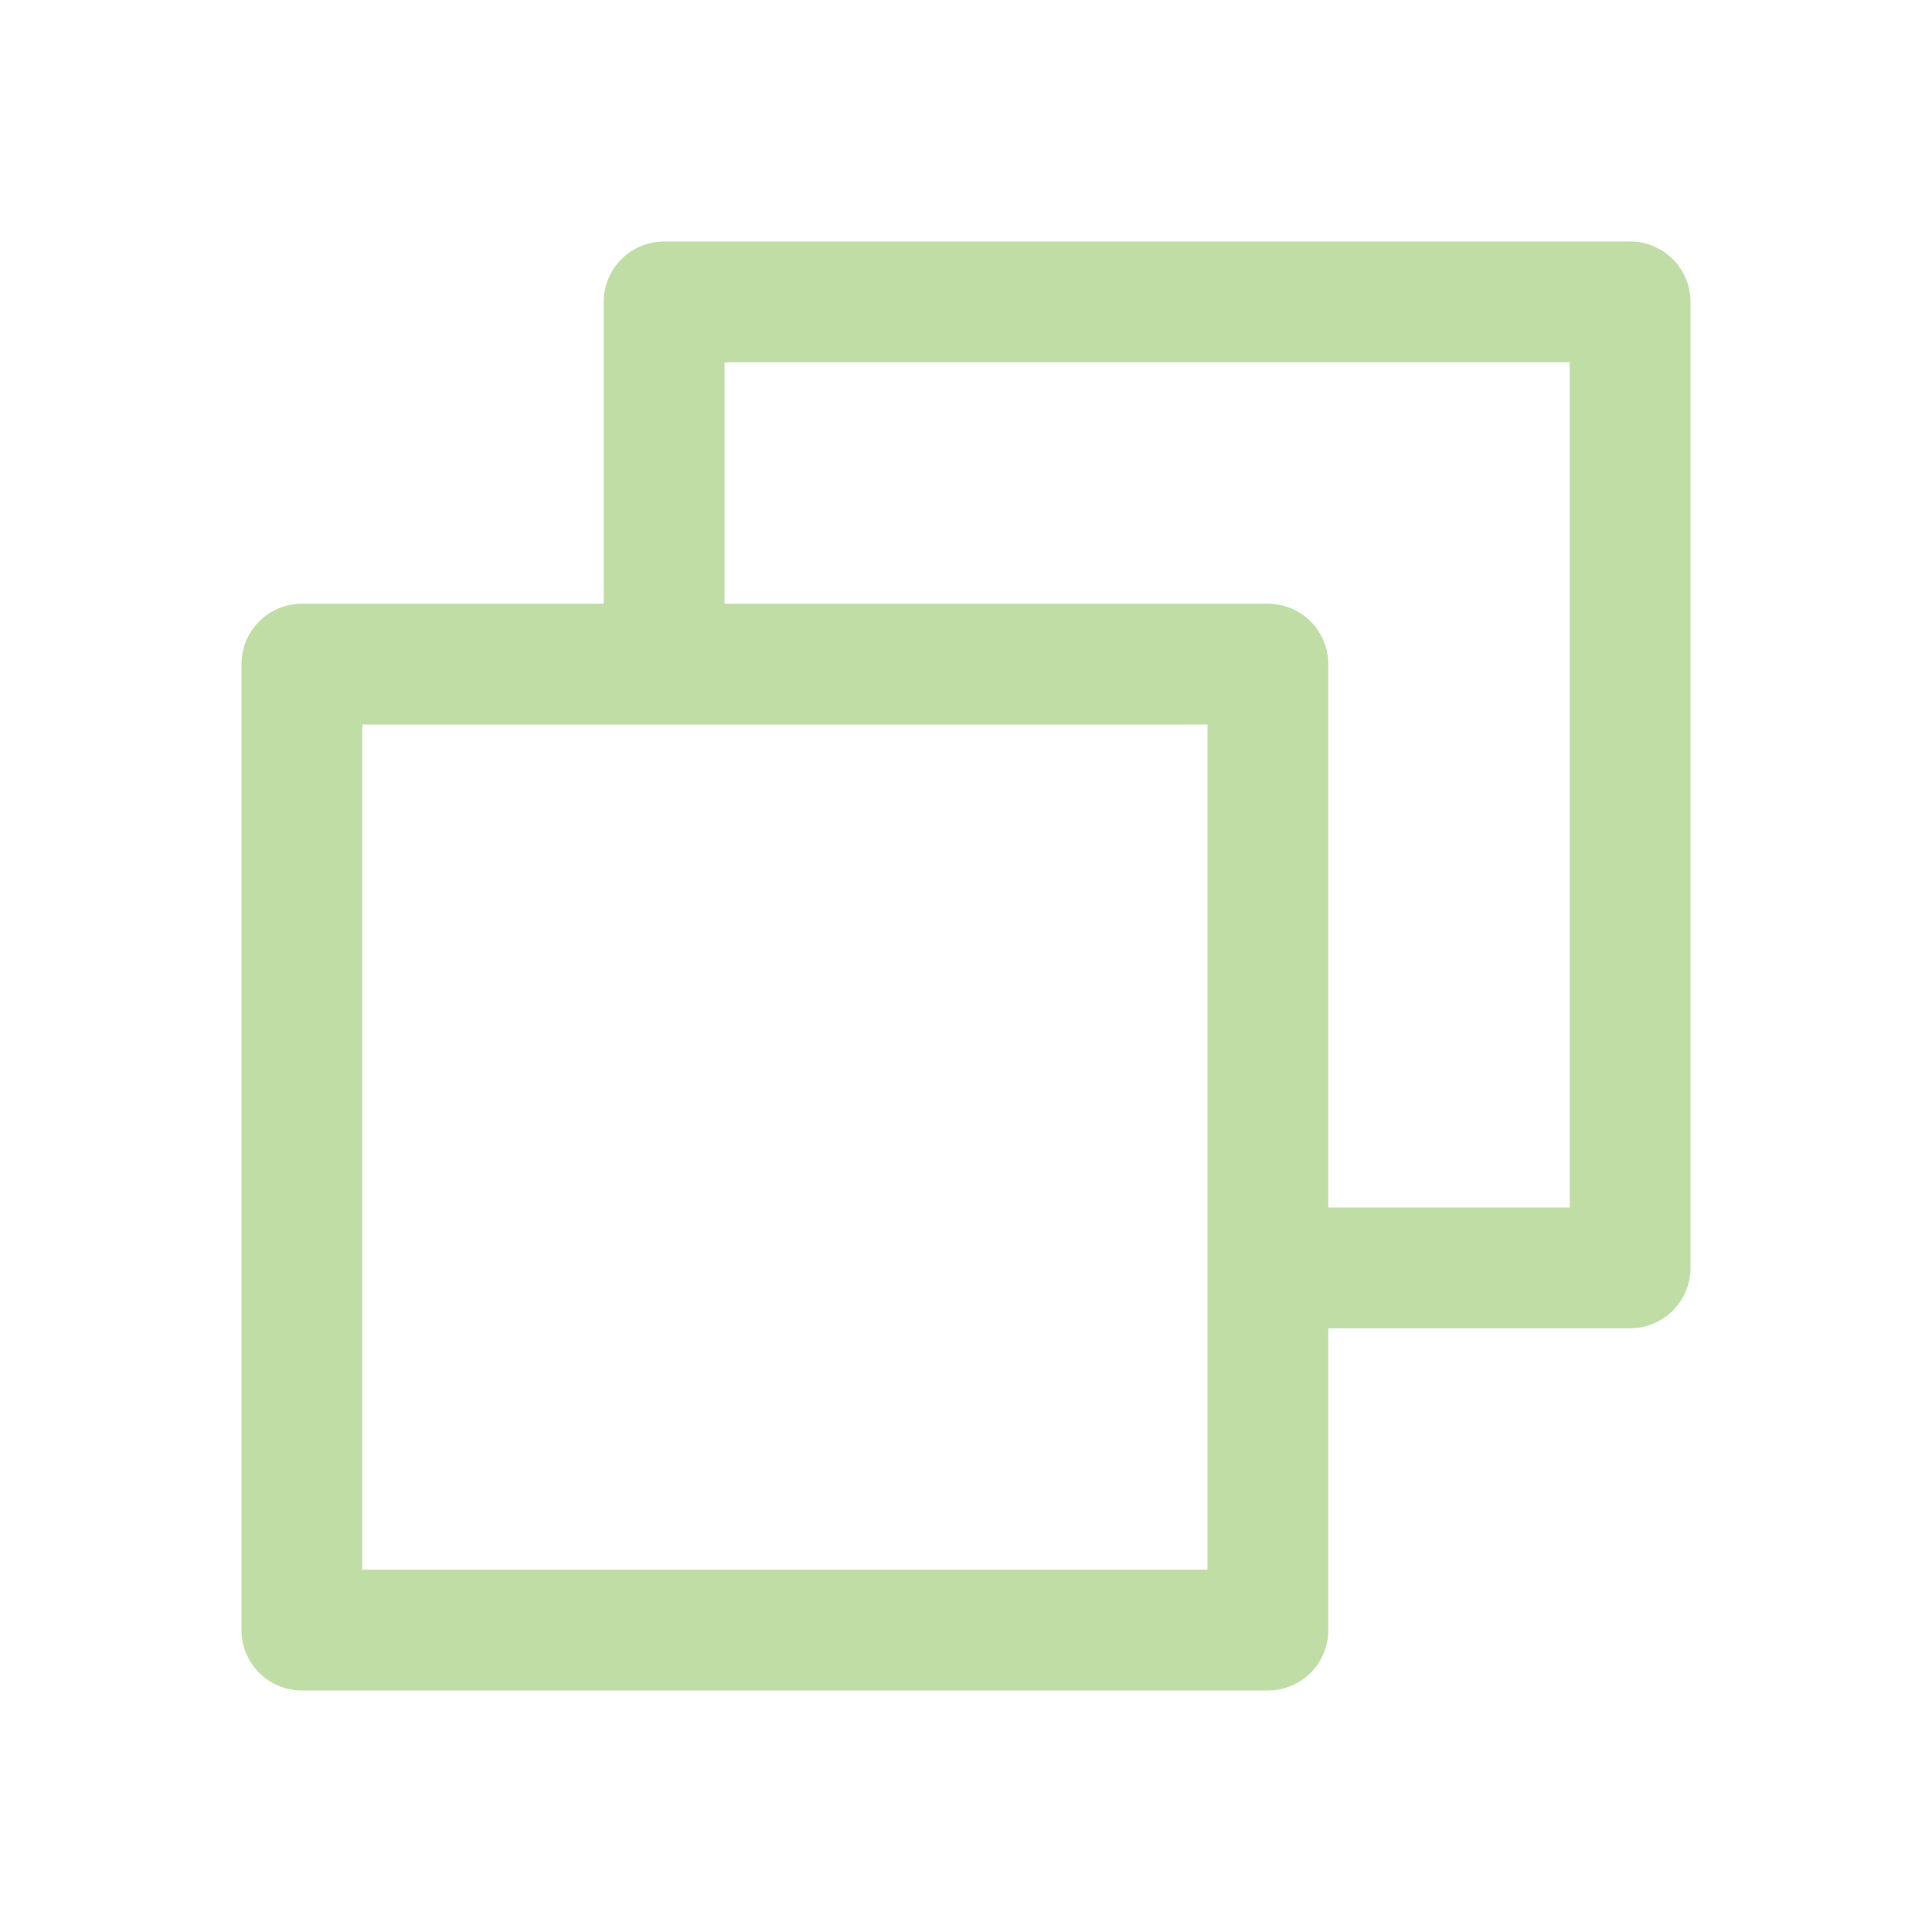 <svg width="45" height="45" viewBox="0 0 45 45" fill="none" xmlns="http://www.w3.org/2000/svg">
<g id="ph:copy">
<path id="Vector" d="M37.969 5.625H15.469C15.096 5.625 14.738 5.773 14.474 6.037C14.211 6.301 14.062 6.658 14.062 7.031V14.062H7.031C6.658 14.062 6.301 14.211 6.037 14.474C5.773 14.738 5.625 15.096 5.625 15.469V37.969C5.625 38.342 5.773 38.699 6.037 38.963C6.301 39.227 6.658 39.375 7.031 39.375H29.531C29.904 39.375 30.262 39.227 30.526 38.963C30.789 38.699 30.938 38.342 30.938 37.969V30.938H37.969C38.342 30.938 38.699 30.789 38.963 30.526C39.227 30.262 39.375 29.904 39.375 29.531V7.031C39.375 6.658 39.227 6.301 38.963 6.037C38.699 5.773 38.342 5.625 37.969 5.625ZM28.125 36.562H8.438V16.875H28.125V36.562ZM36.562 28.125H30.938V15.469C30.938 15.096 30.789 14.738 30.526 14.474C30.262 14.211 29.904 14.062 29.531 14.062H16.875V8.438H36.562V28.125Z" fill="#C0DDA6"/>
</g>
</svg>
